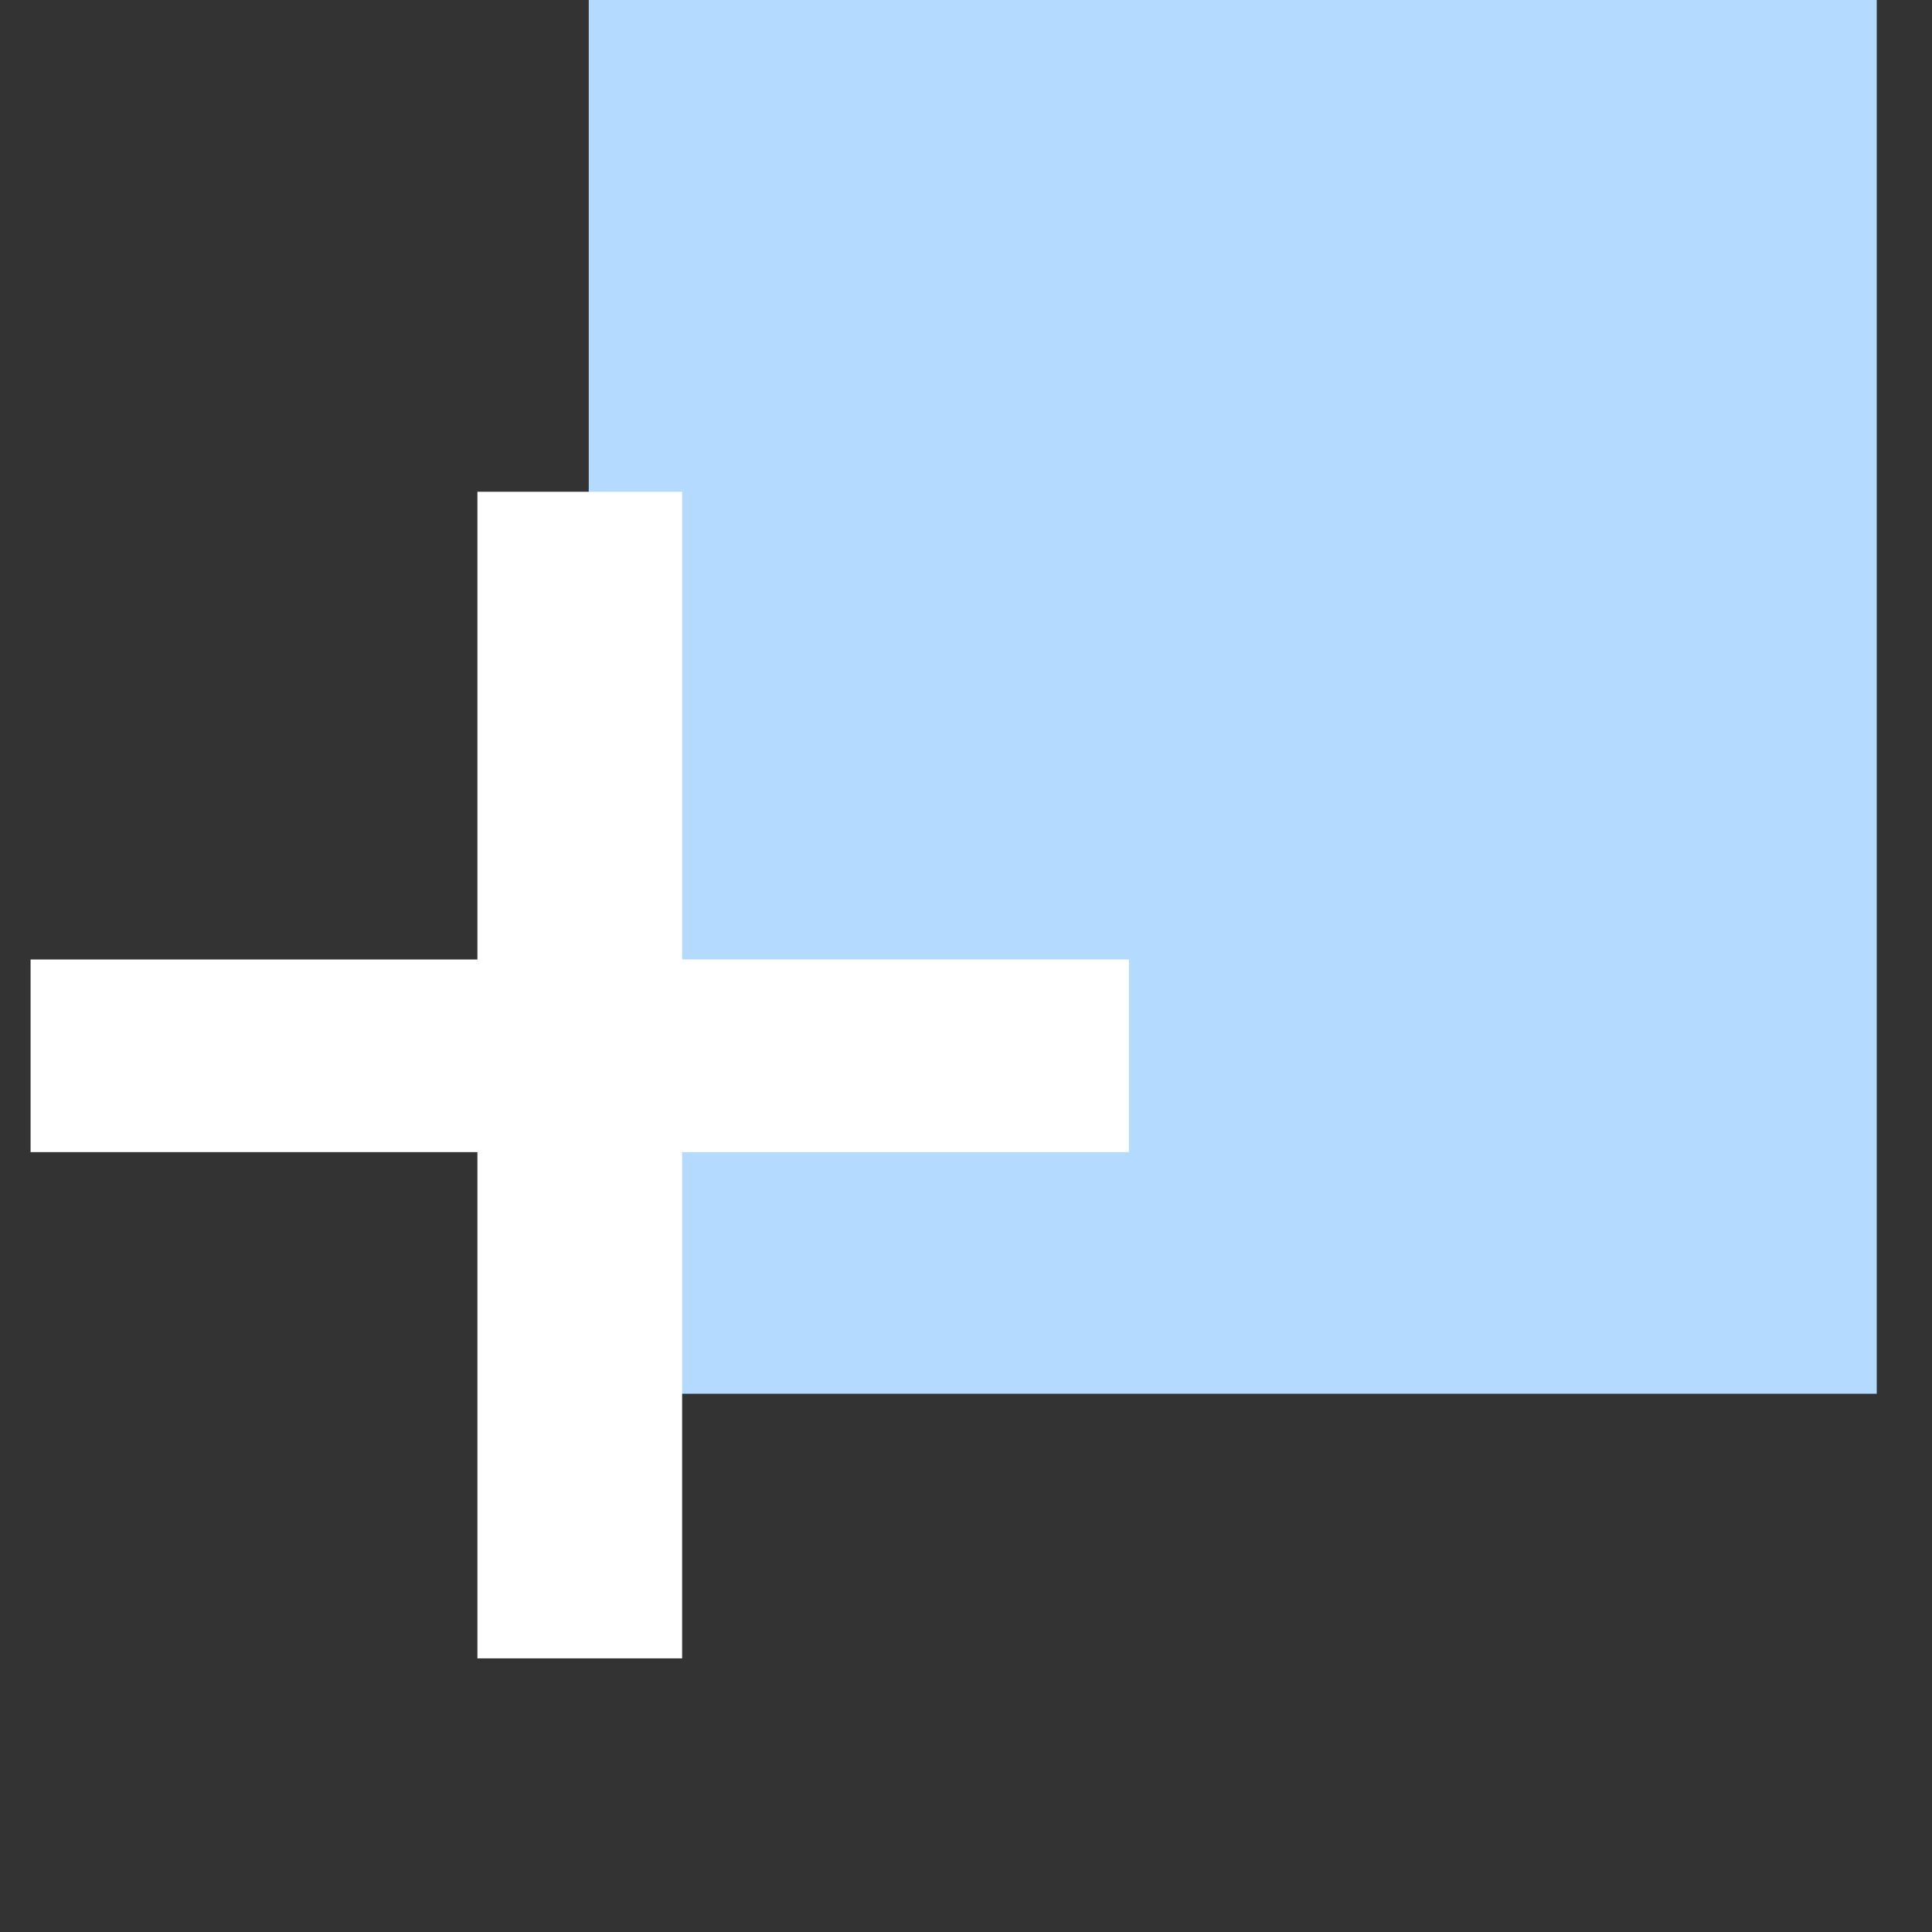 <svg width="30" height="30" viewBox="0 0 30 30" fill="none" xmlns="http://www.w3.org/2000/svg">
<rect x="0" y="0" width="30" height="30" fill="#333333" stroke="none"/>
<rect x="9.142" width="20" height="21.642" fill="#B4DBFF"/>
<path d="M10.592 14.899H17.53V17.89H10.592V25.751H7.413V17.89H0.475V14.899H7.413V7.636H10.592V14.899Z" fill="white"/>
</svg>
